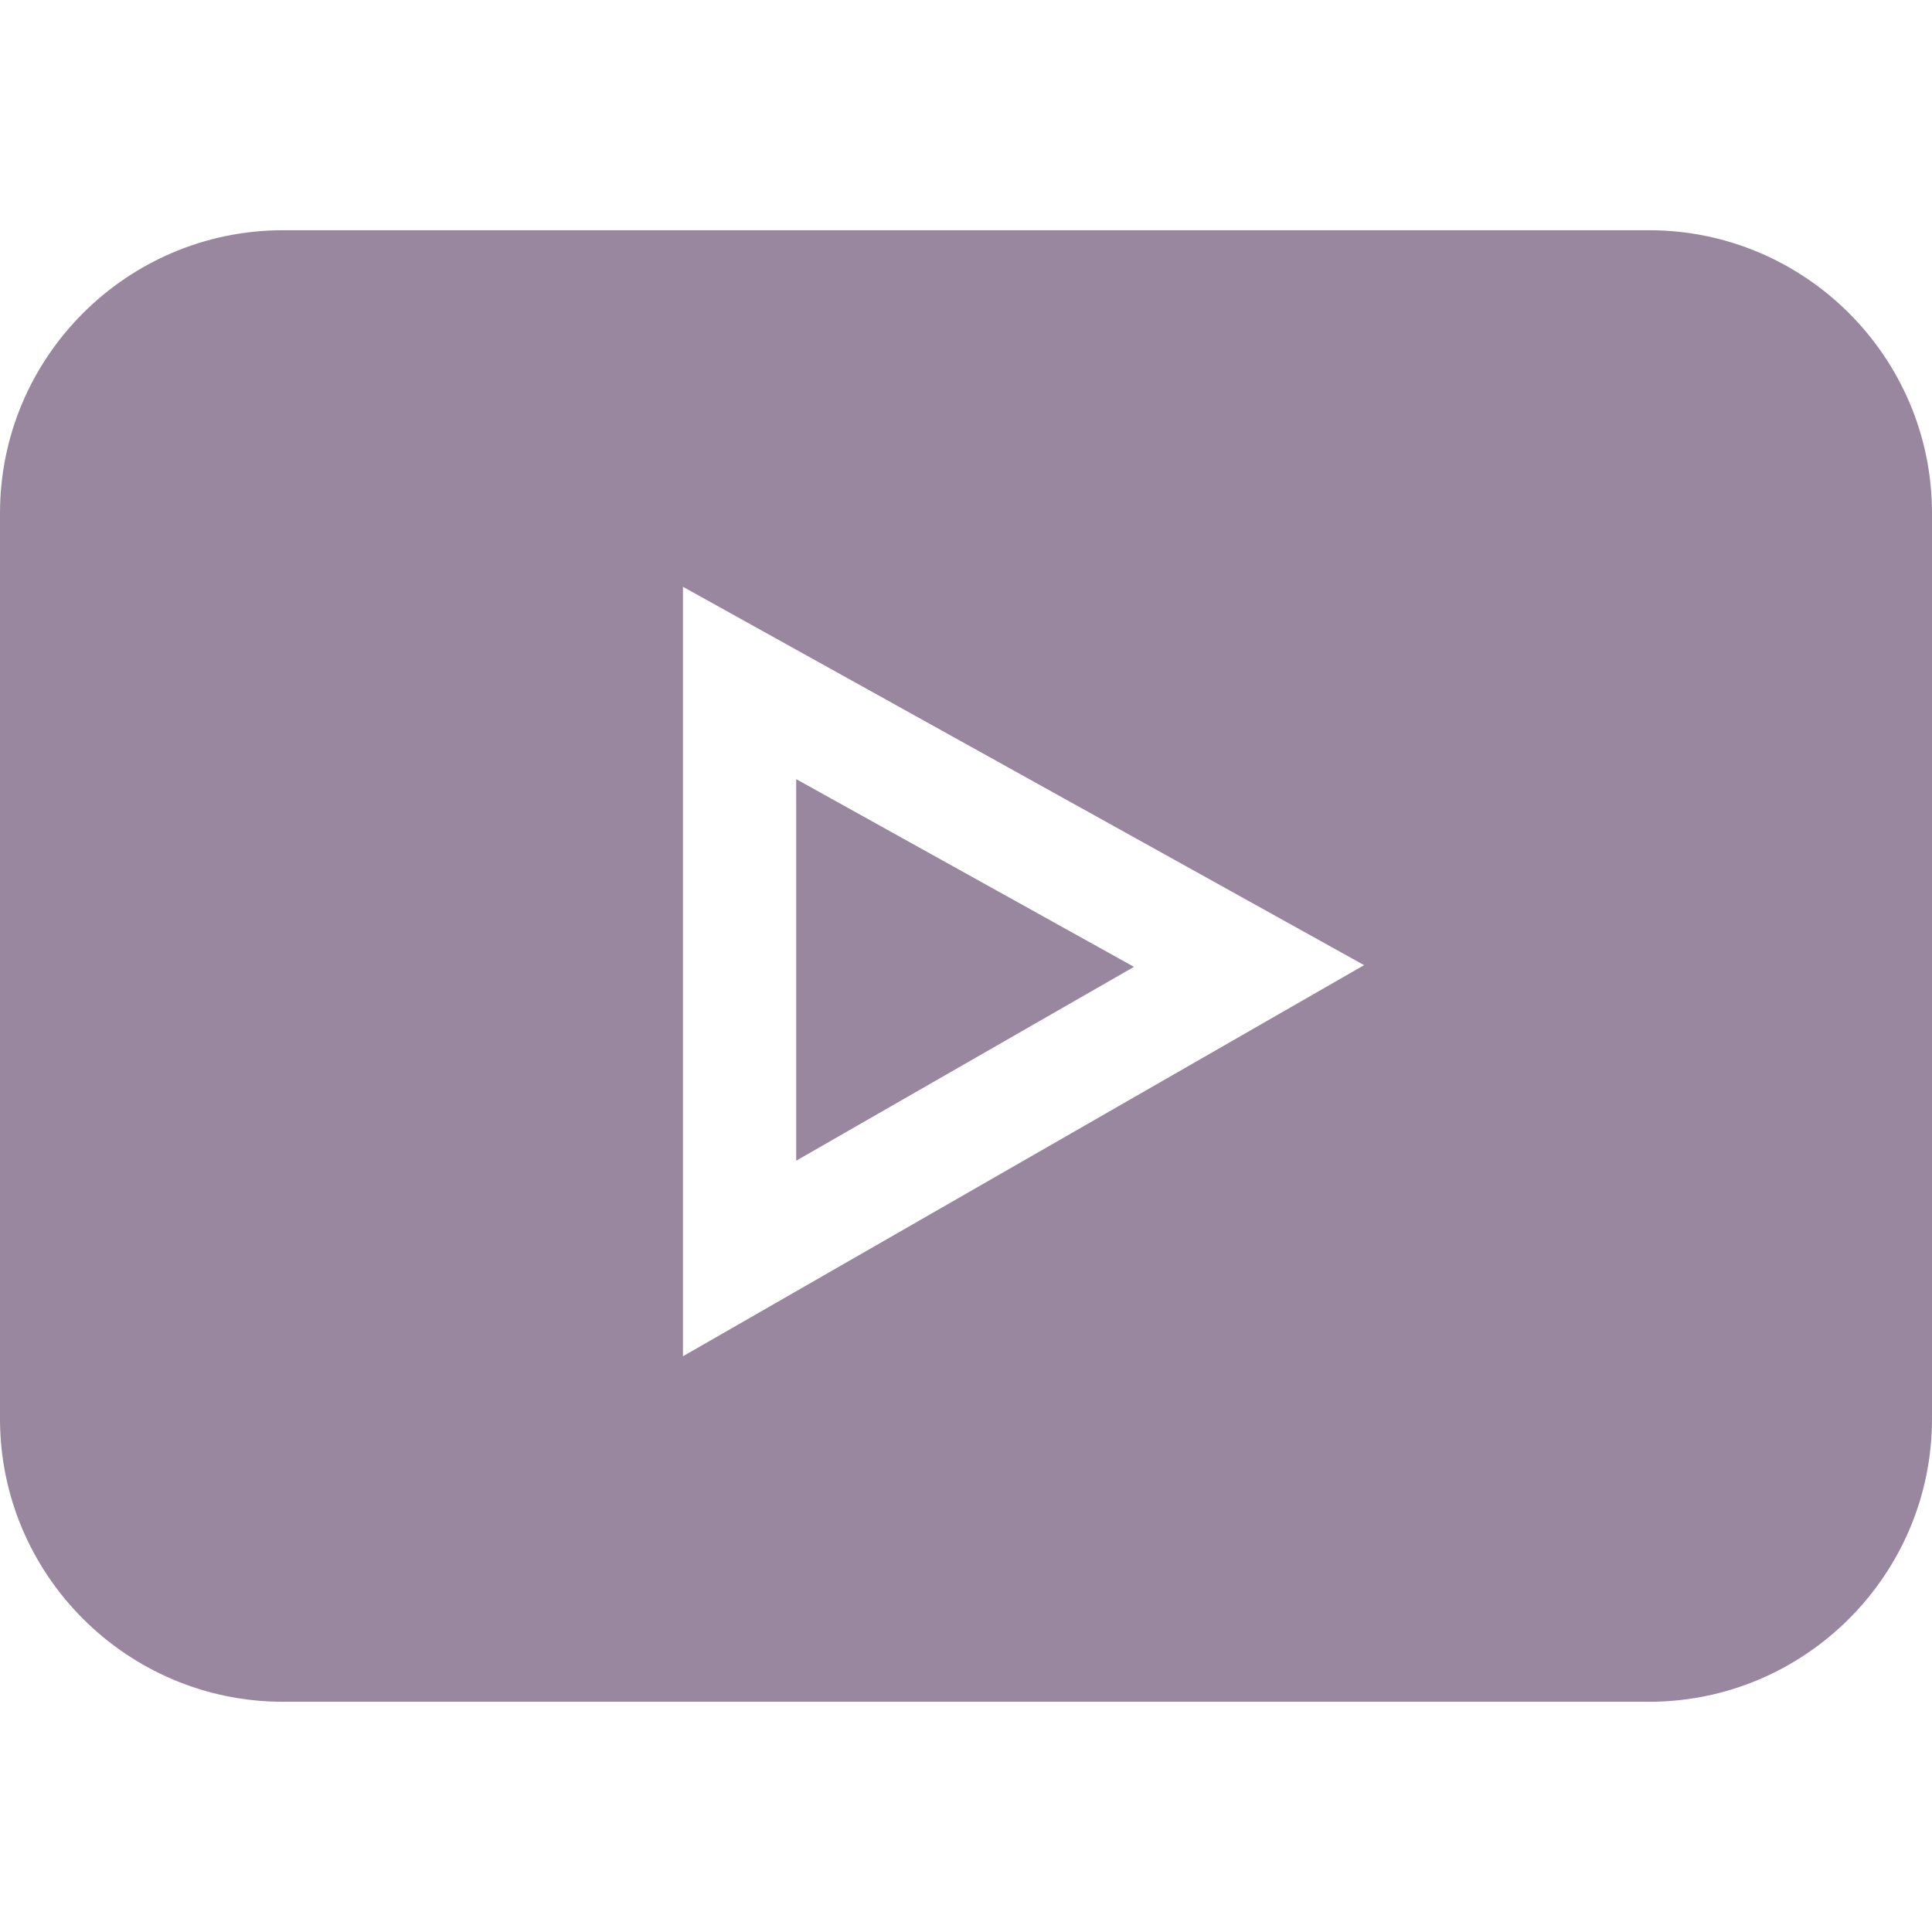 <svg width="18" height="18" viewBox="0 0 18 18" fill="none" xmlns="http://www.w3.org/2000/svg">
<path d="M15.363 2.145H2.637C1.183 2.145 0 3.327 0 4.781V13.219C0 14.672 1.183 15.855 2.637 15.855H15.363C16.817 15.855 18 14.672 18 13.219V4.781C18 3.327 16.817 2.145 15.363 2.145ZM6.363 12.636V5.467L12.709 8.992L6.363 12.636Z" fill="#98879E"/>
<path d="M7.418 7.259V10.814L10.565 9.008L7.418 7.259Z" fill="#98879E"/>
</svg>
